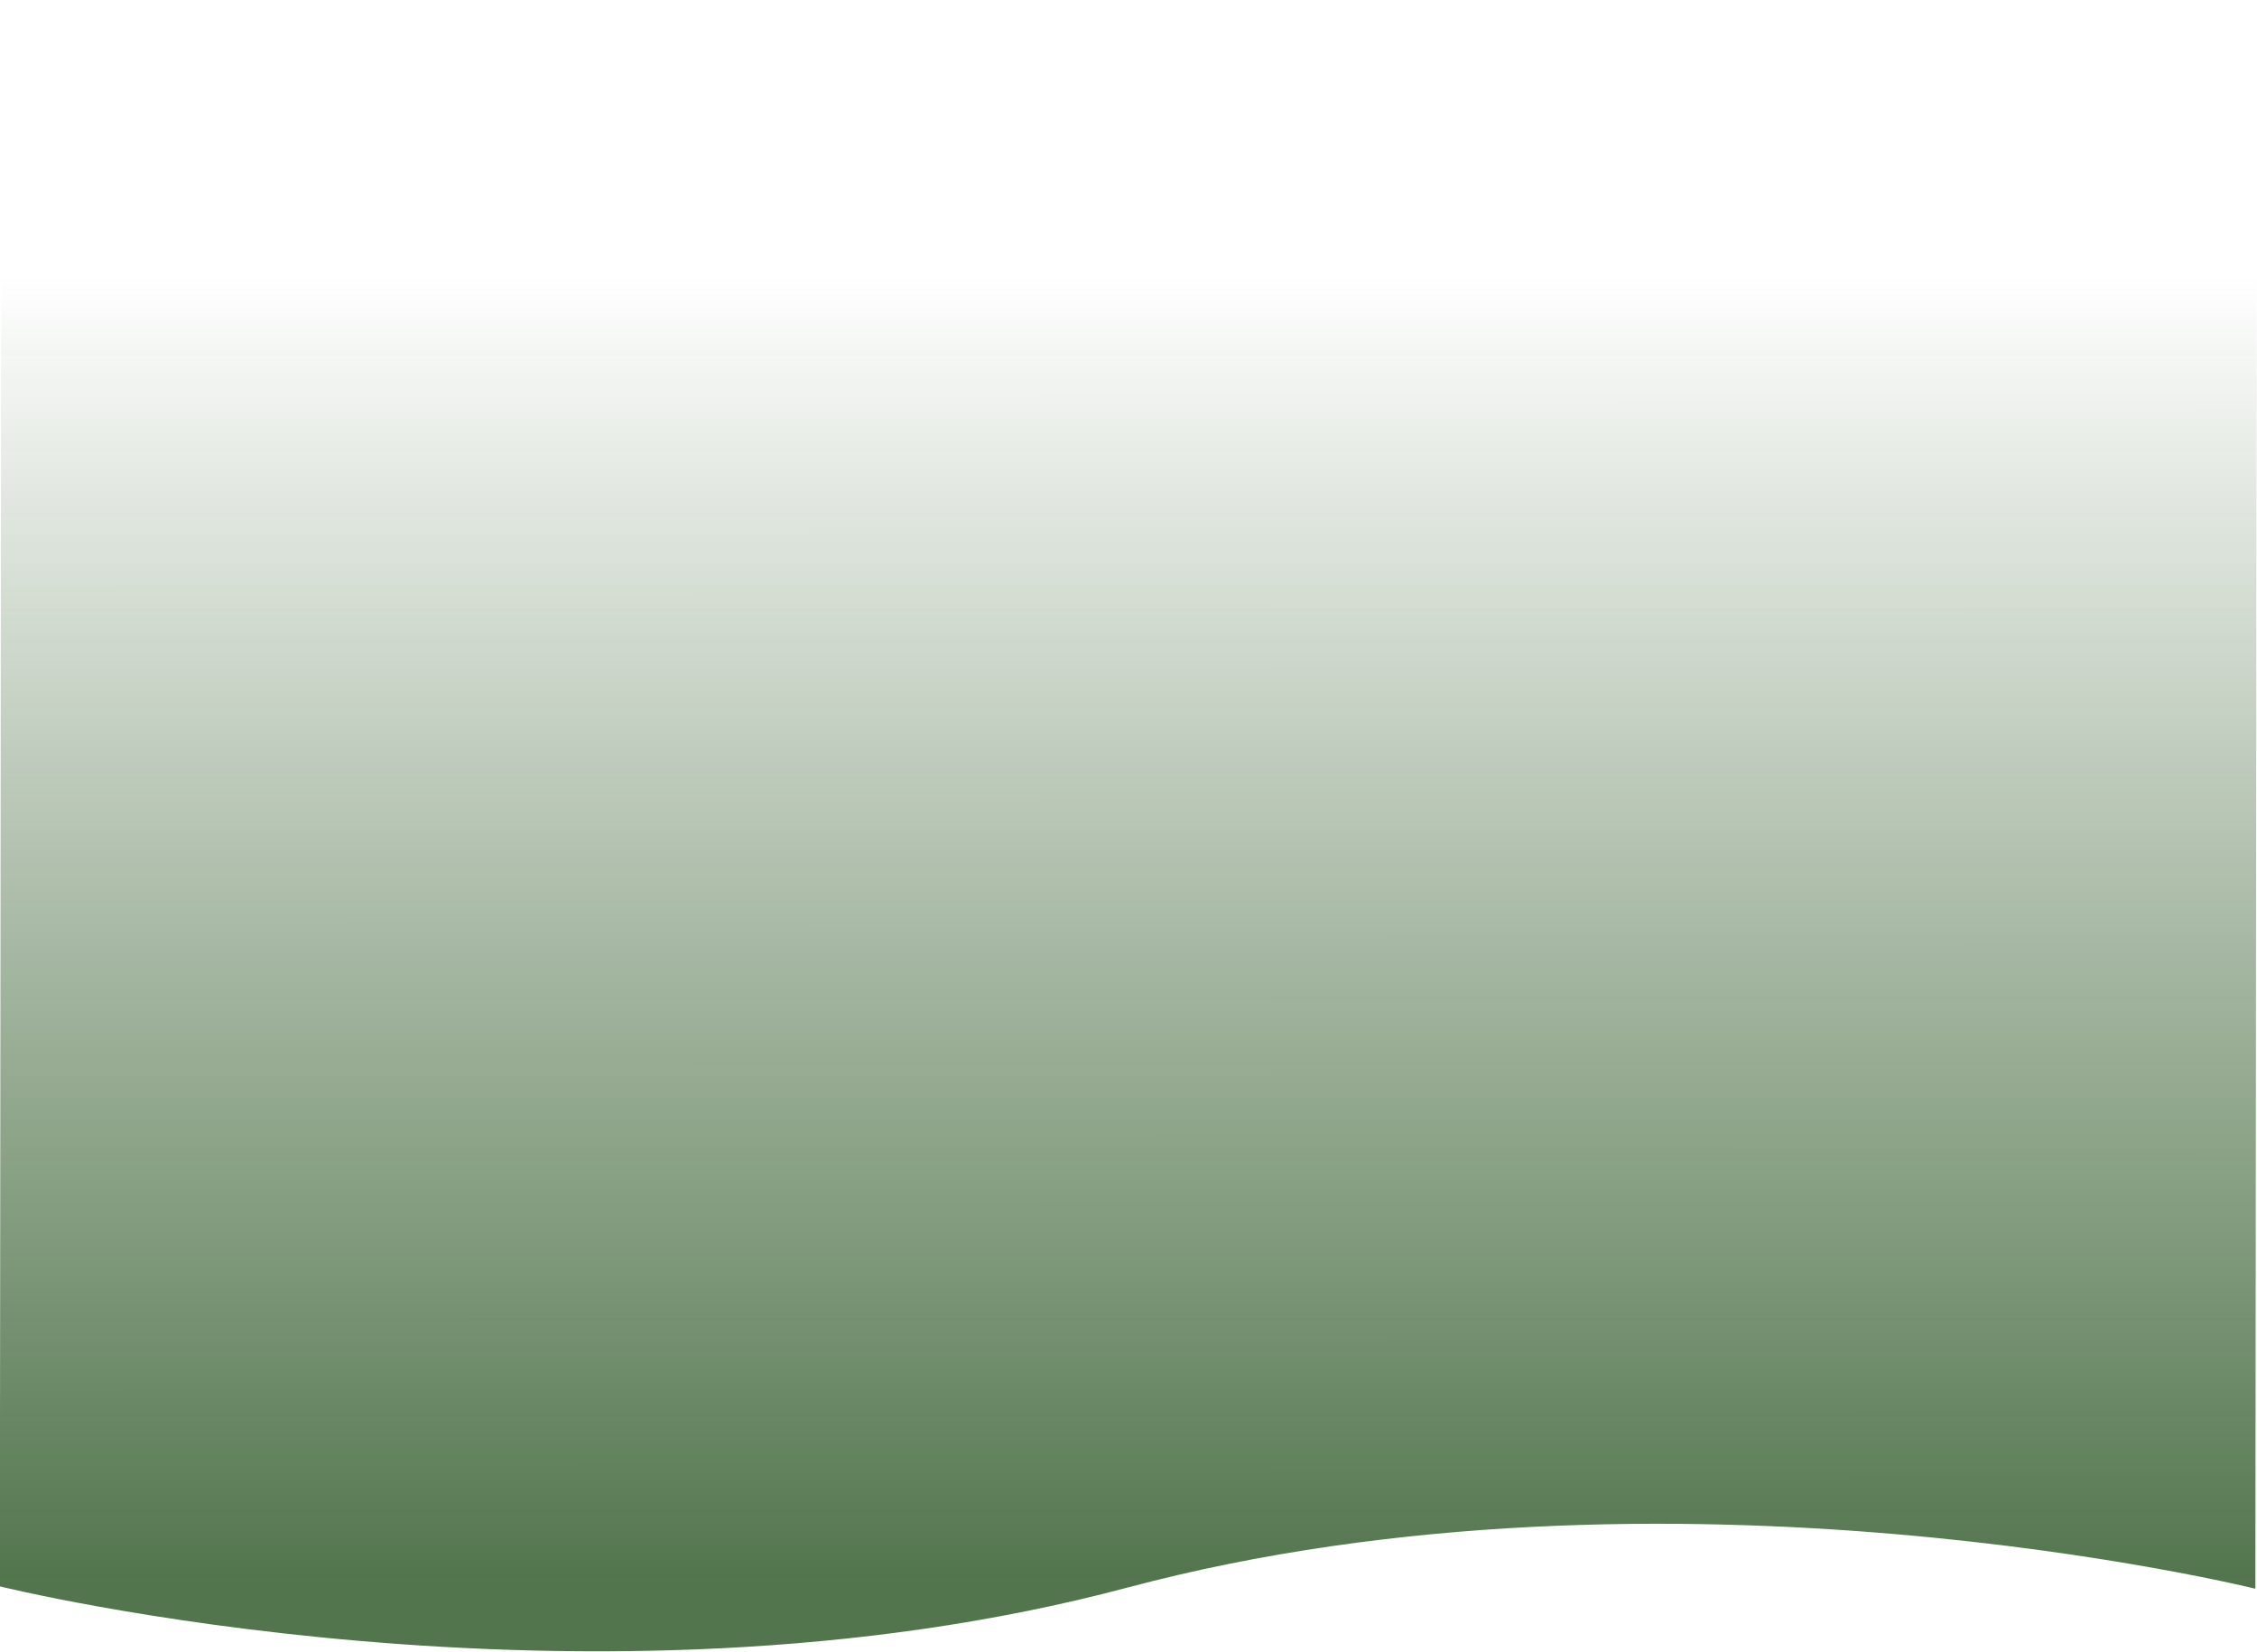 <svg width="1512" height="1107" viewBox="0 0 1512 1107" fill="none" xmlns="http://www.w3.org/2000/svg">
<path d="M1512 -24.418L0.992 -26L-0.11 1062.81C-0.11 1062.81 392.789 1160.19 755.395 1063.6C1118 967 1510.9 1064.39 1510.9 1064.39L1512 -24.418Z" fill="url(#paint0_linear_29_1588)" fill-opacity="0.7"/>
<defs>
<linearGradient id="paint0_linear_29_1588" x1="755.844" y1="1059.71" x2="755.693" y2="184.275" gradientUnits="userSpaceOnUse">
<stop stop-color="#093A01"/>
<stop offset="1" stop-color="#093A01" stop-opacity="0"/>
</linearGradient>
</defs>
</svg>

